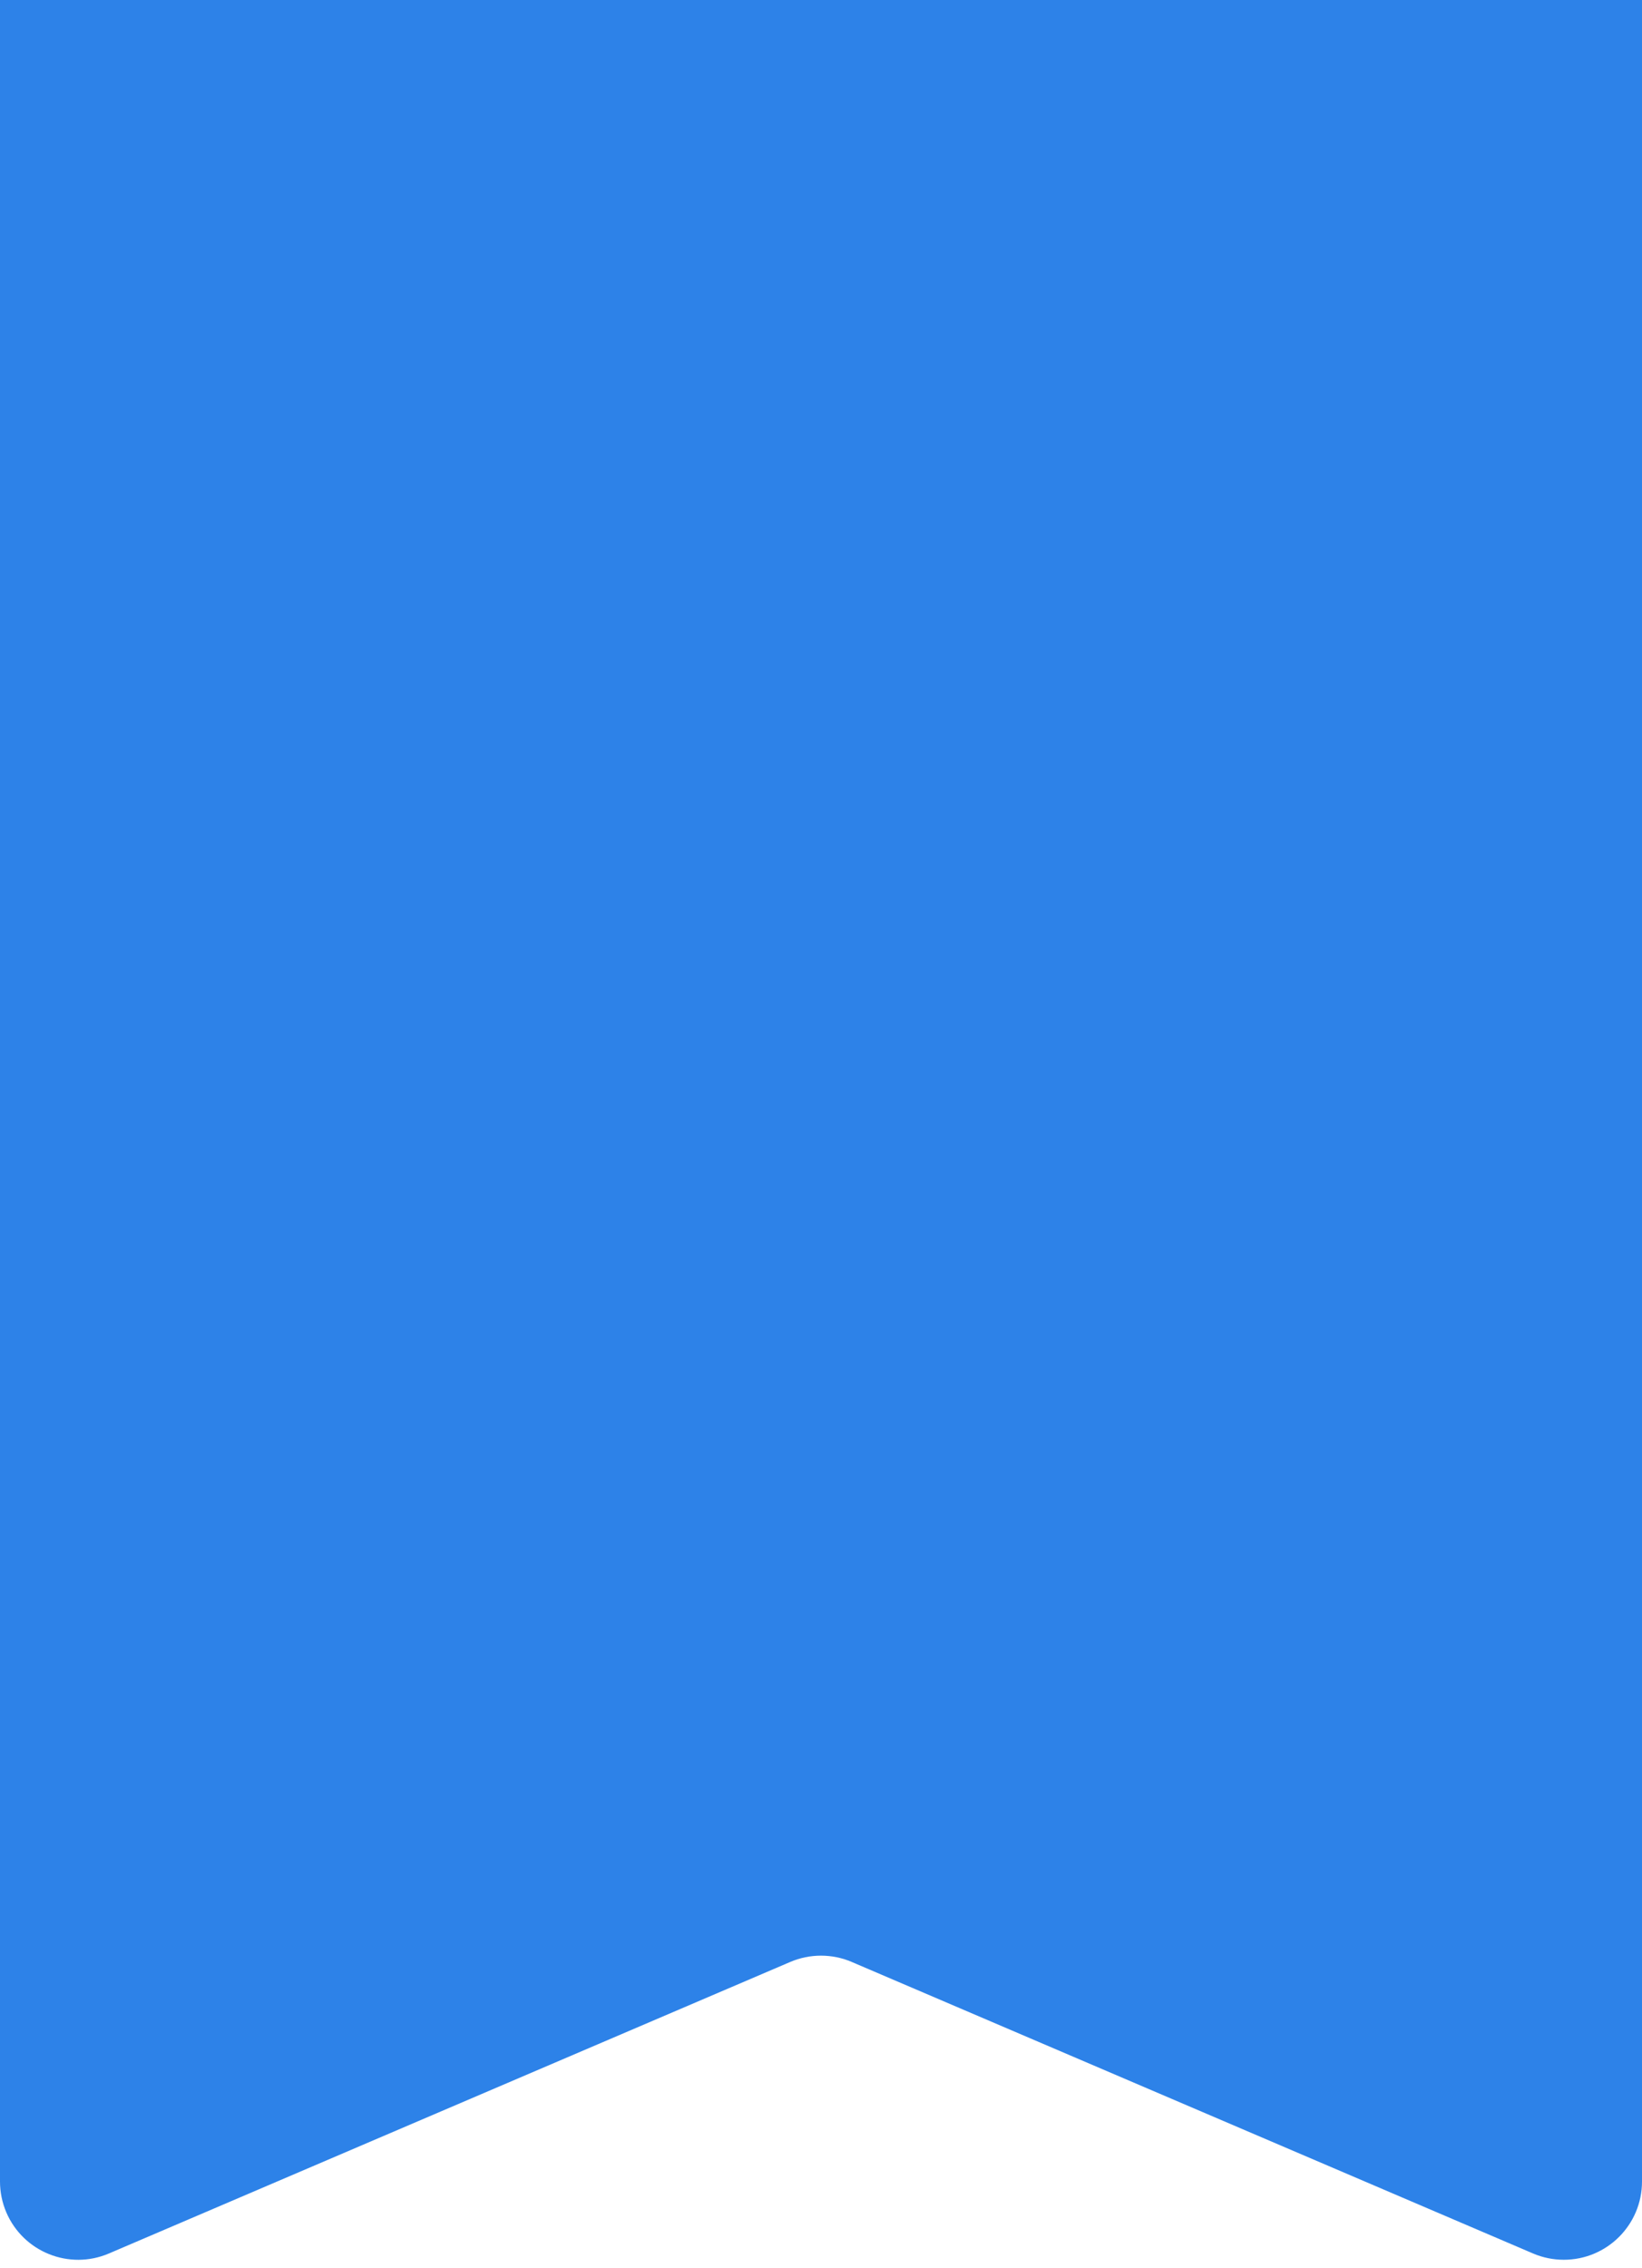 <?xml version="1.0" encoding="UTF-8"?>
<svg width="42px" height="58px" viewBox="0 0 42 58" version="1.1" xmlns="http://www.w3.org/2000/svg" xmlns:xlink="http://www.w3.org/1999/xlink">
    <!-- Generator: Sketch 63.1 (92452) - https://sketch.com -->
    <title>Flag</title>
    <desc>Created with Sketch.</desc>
    <g id="Main" stroke="none" stroke-width="1" fill="none" fill-rule="evenodd">
        <g id="main_home_디지털인쇄_Active" transform="translate(-210, -1516)" fill="#2d82e8">
            <g id="오늘의추천" transform="translate(194, 1456)">
                <g id="rank" transform="translate(16, 60)">
                    <path d="M0,5.54850283e-14 L42,5.54850283e-14 L42,55.783 C42,56.888 41.105,57.783 40,57.783 C39.73,57.783 39.462,57.729 39.213,57.622 L21.787,50.168 C21.284,49.953 20.716,49.953 20.213,50.168 L2.787,57.622 C1.771,58.057 0.596,57.585 0.161,56.57 C0.055,56.321 -4.10978267e-16,56.054 0,55.783 L0,5.54850283e-14 L0,5.54850283e-14 Z" id="Flag"></path>
                </g>
            </g>
        </g>
    </g>
</svg>
